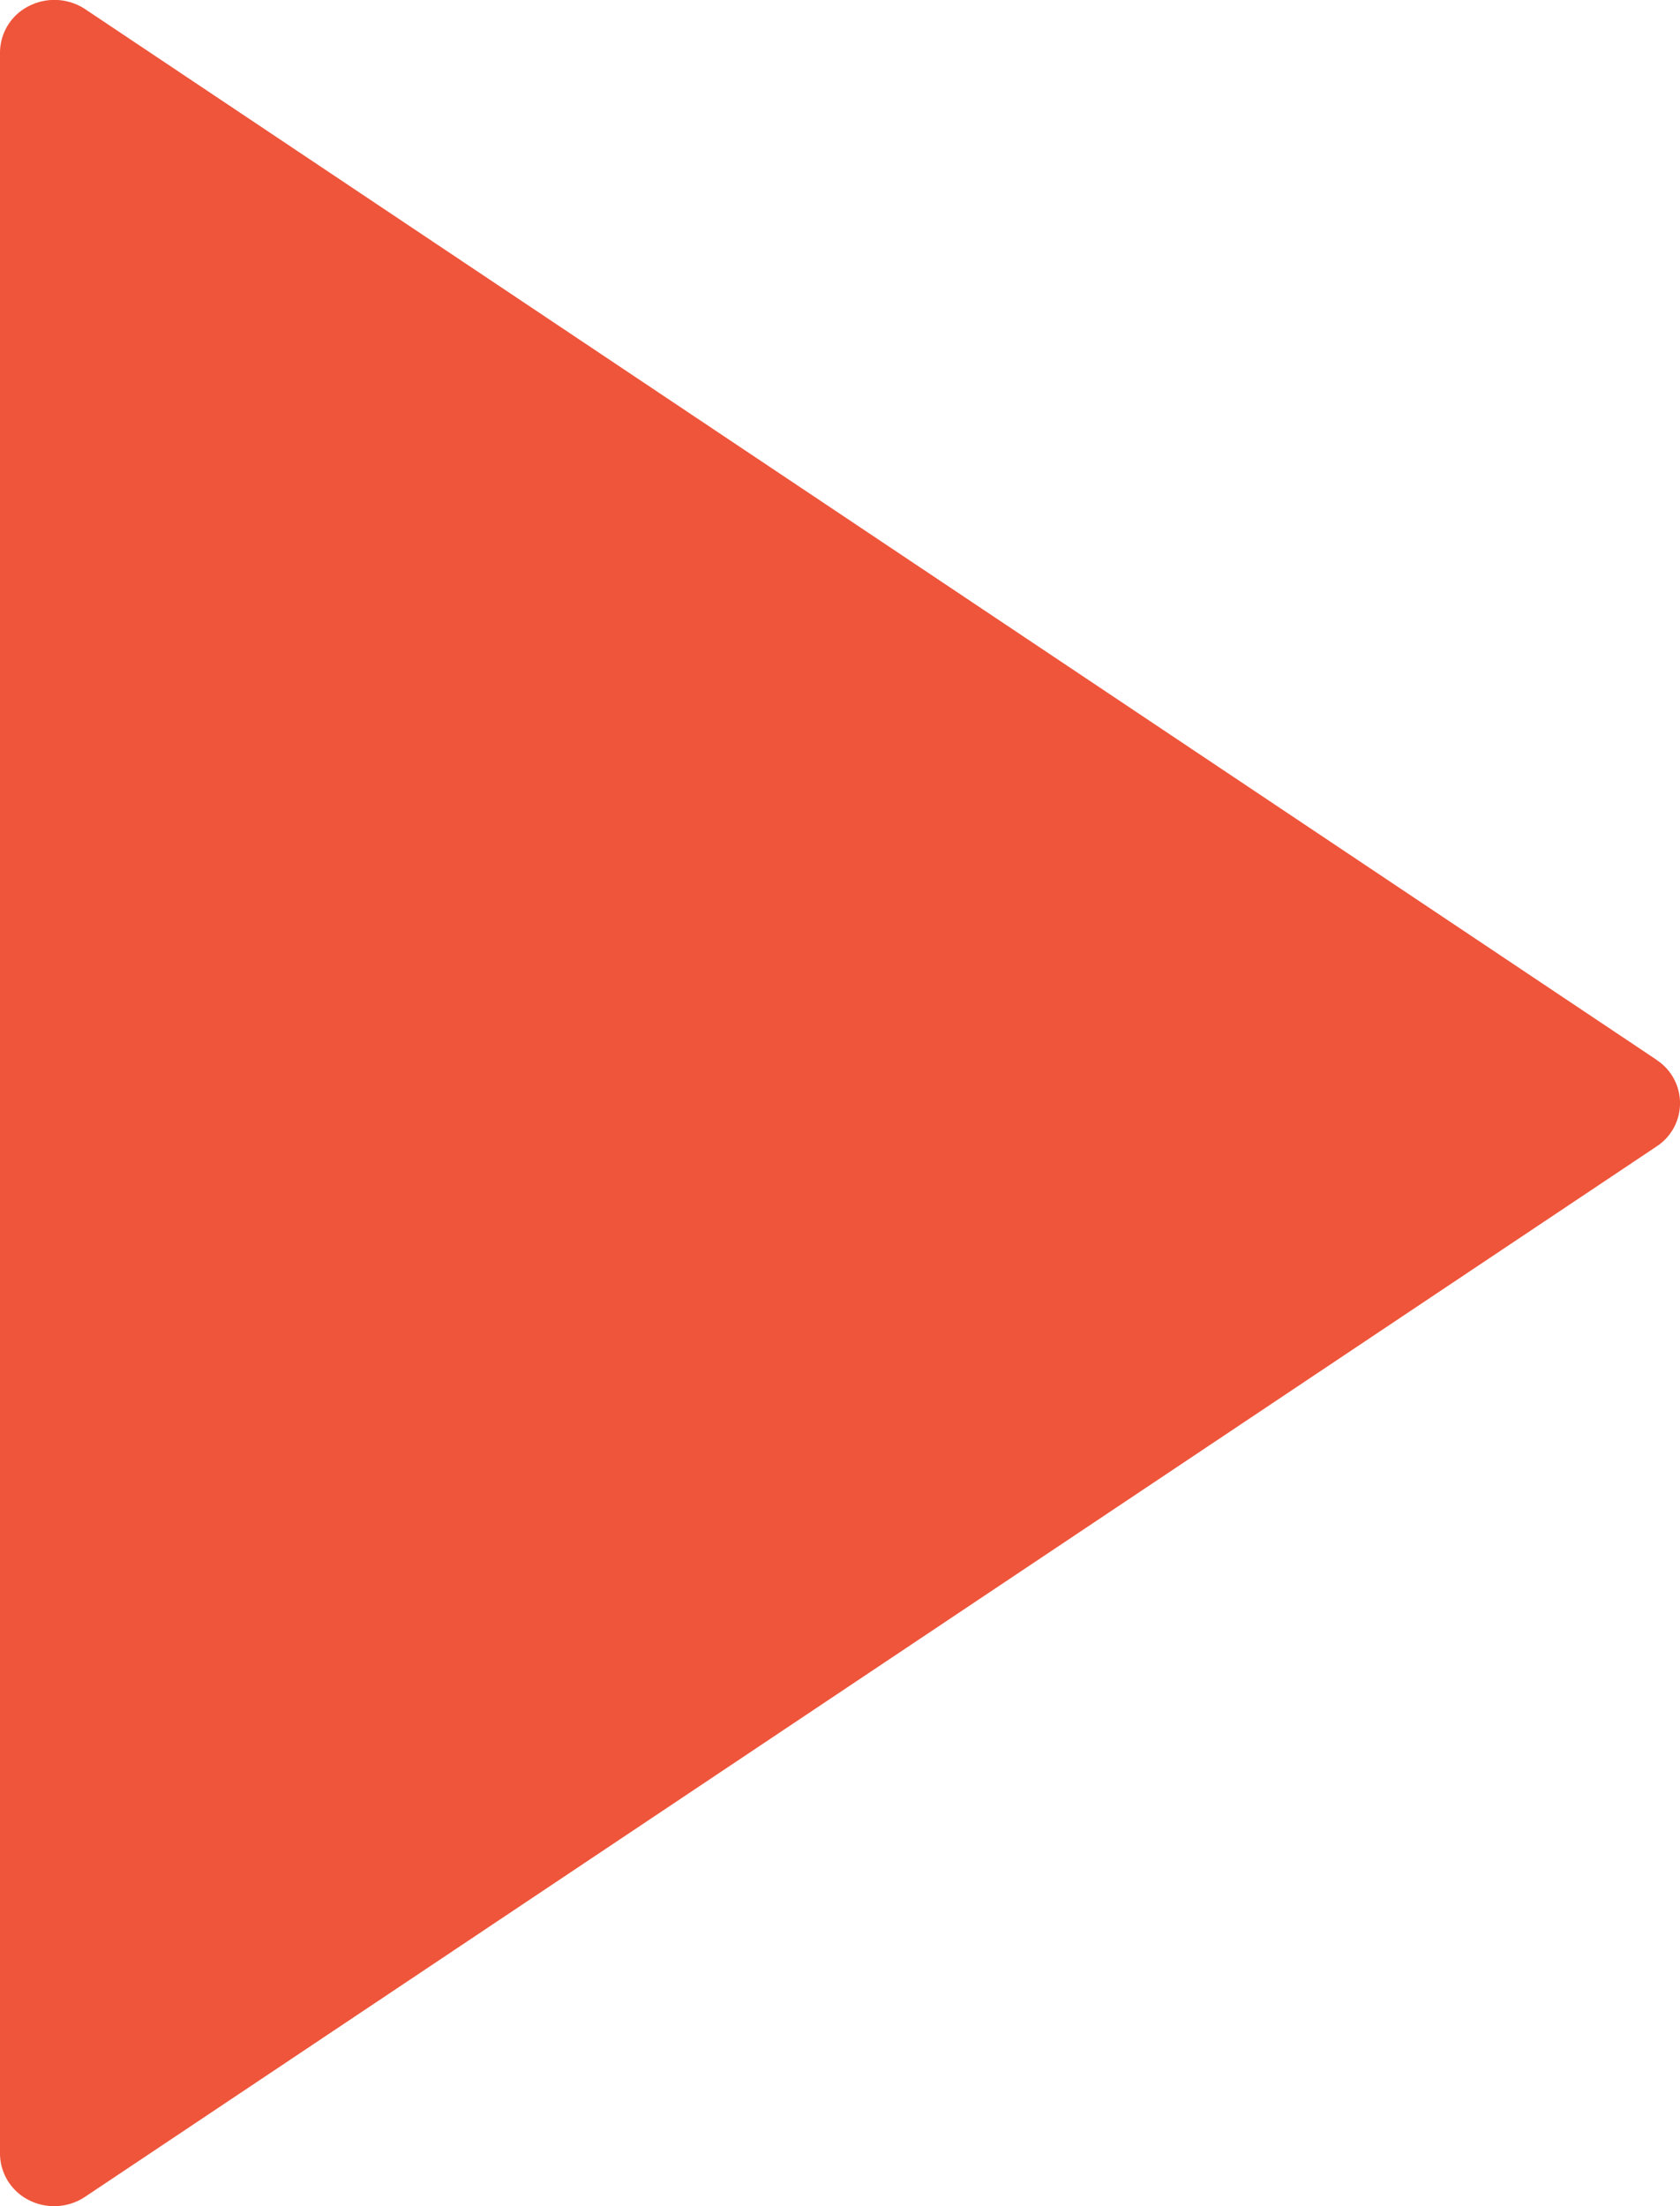 <svg xmlns="http://www.w3.org/2000/svg" width="37.241" height="48.879" viewBox="0 0 37.241 48.879"><defs><style>.a{fill:#ee553b;}</style></defs><path class="a" d="M42.222,23.481,7.384.2A1.24,1.24,0,0,0,6.143.133,1.159,1.159,0,0,0,5.5,1.163V47.715a1.16,1.16,0,0,0,.643,1.031,1.237,1.237,0,0,0,1.241-.073L42.222,25.4a1.143,1.143,0,0,0,0-1.916Z" transform="translate(-5.5)"/></svg>